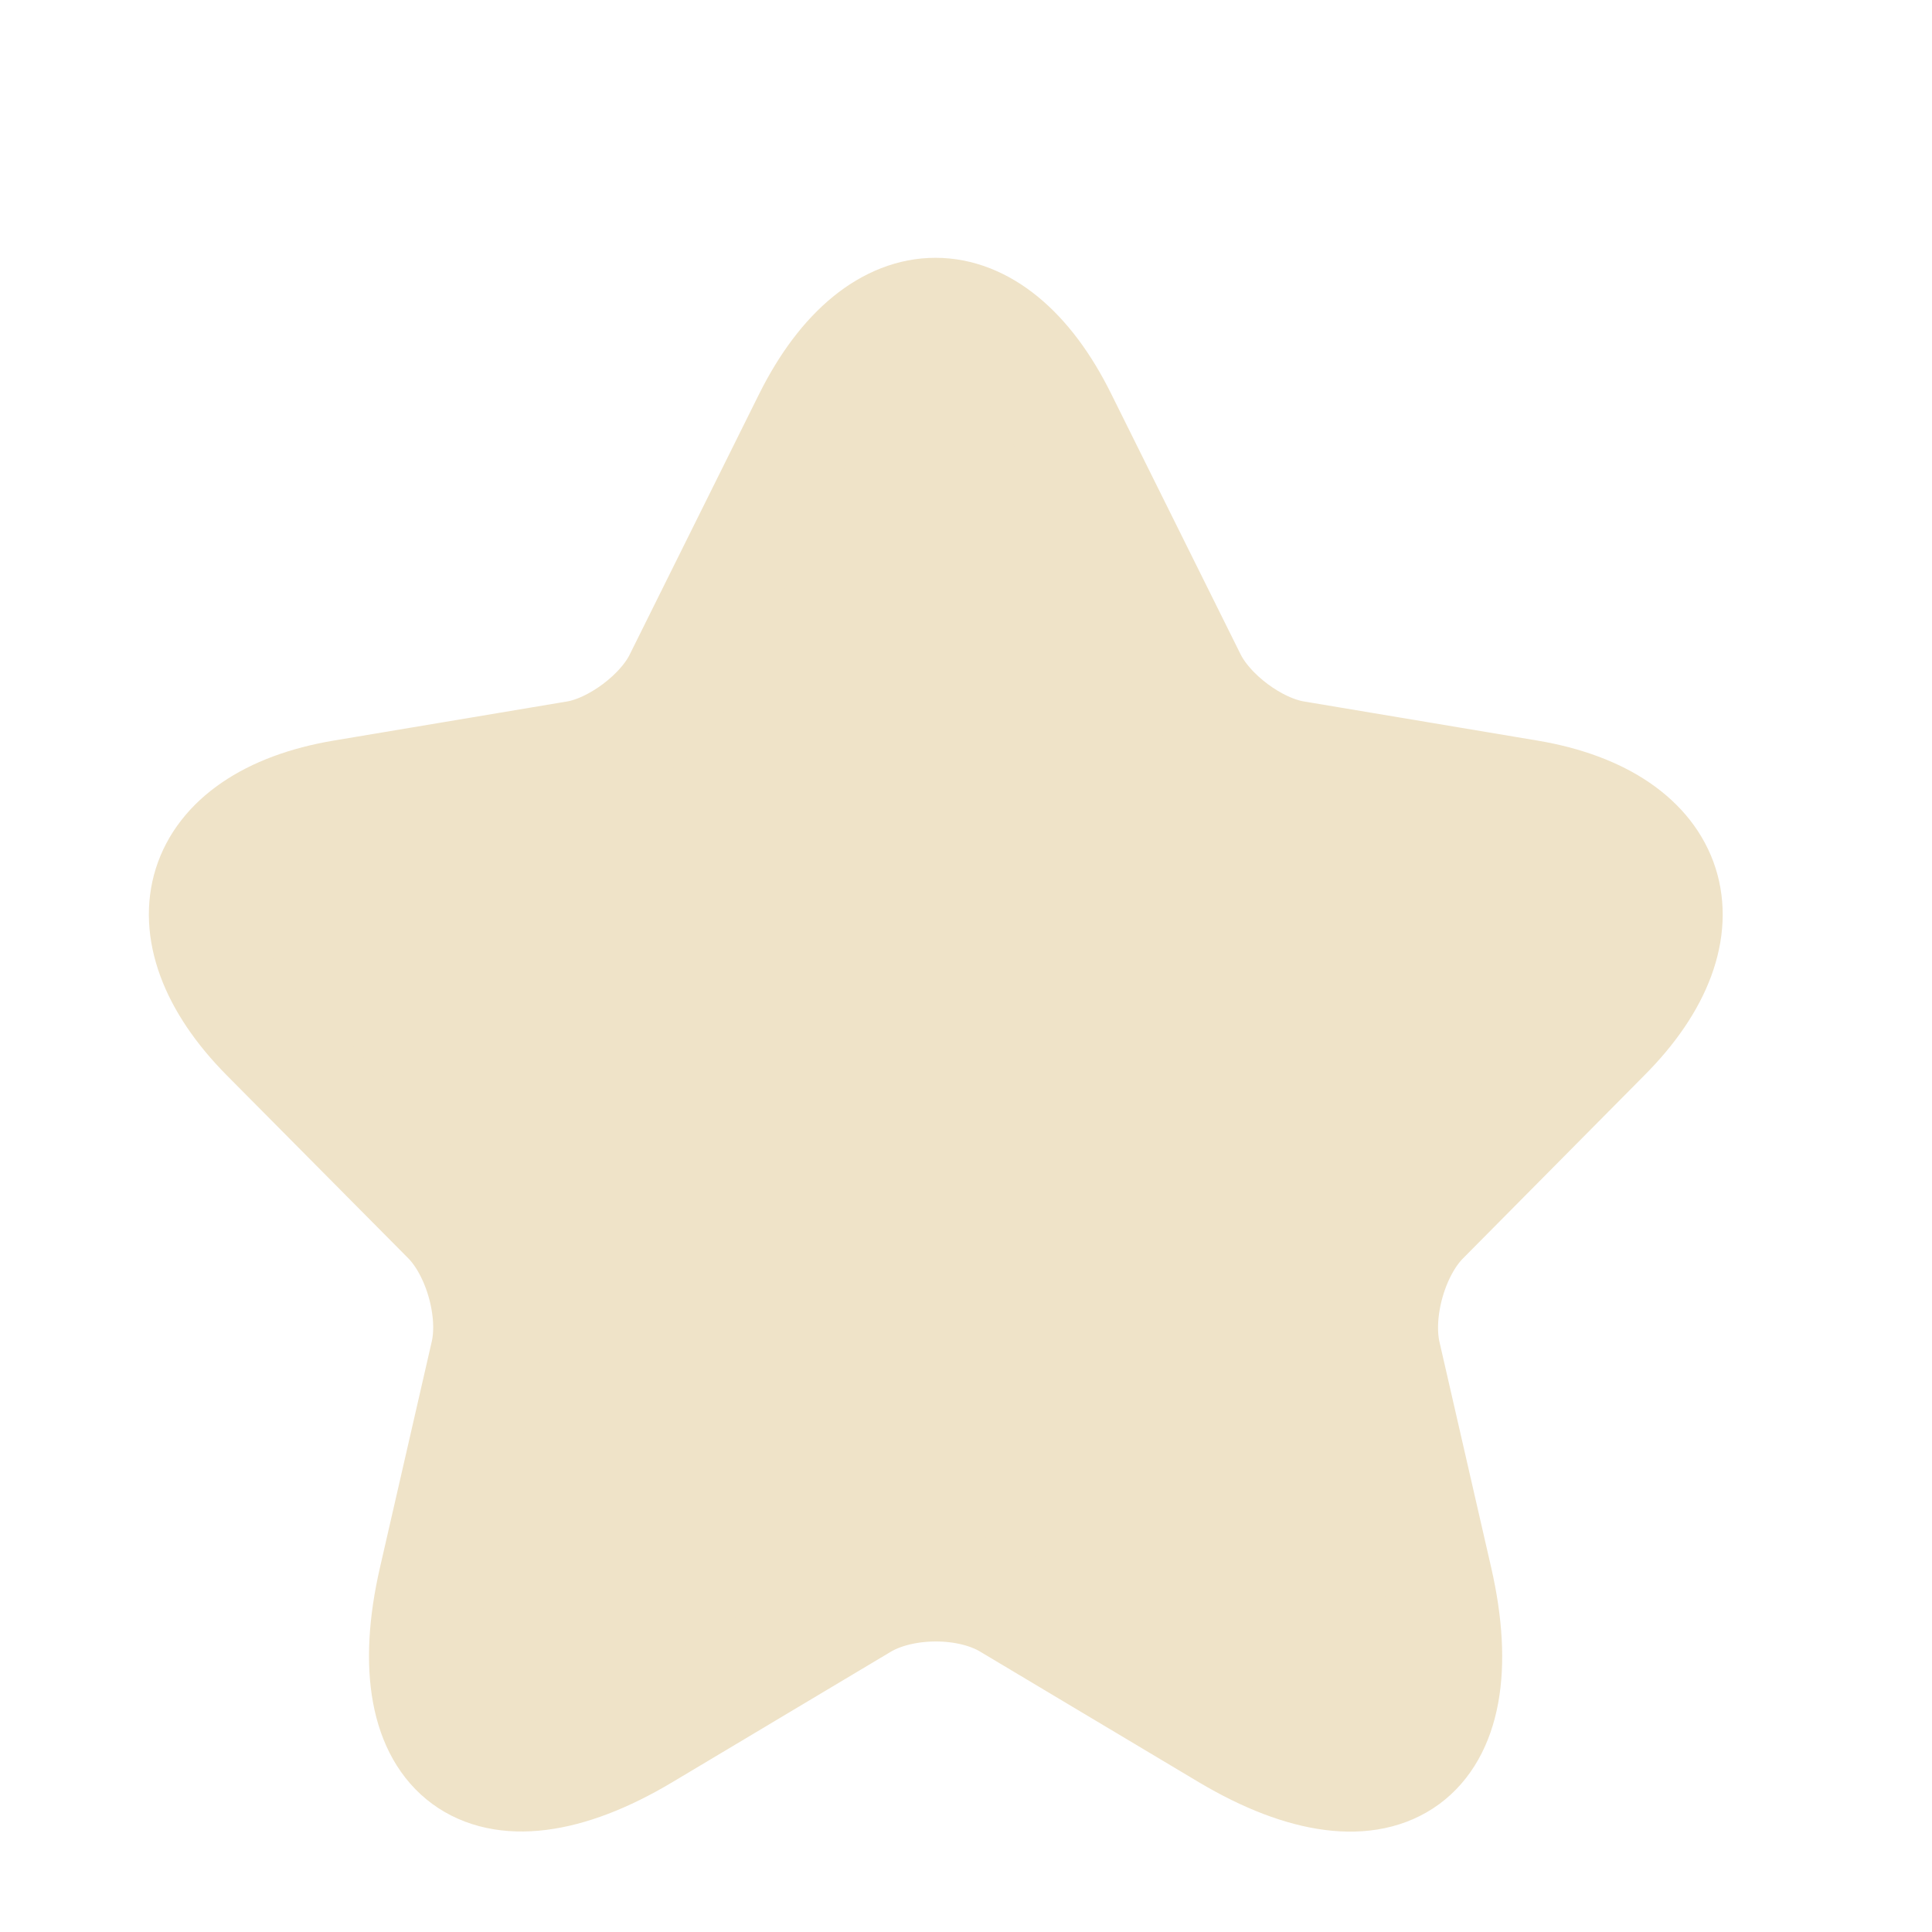<svg width="8" height="8" viewBox="0 0 8 8" fill="none" xmlns="http://www.w3.org/2000/svg">
<g clip-path="url(#clip0_124_1419)">
<path d="M4.398 1.733L4.932 2.808C5.005 2.958 5.198 3.102 5.362 3.129L6.329 3.291C6.947 3.395 7.093 3.847 6.647 4.293L5.896 5.051C5.768 5.18 5.699 5.427 5.738 5.604L5.953 6.542C6.123 7.285 5.732 7.572 5.08 7.184L4.174 6.643C4.01 6.545 3.741 6.545 3.574 6.643L2.668 7.184C2.019 7.572 1.625 7.282 1.795 6.542L2.01 5.604C2.05 5.427 1.98 5.18 1.853 5.051L1.101 4.293C0.659 3.847 0.801 3.395 1.419 3.291L2.386 3.129C2.547 3.102 2.741 2.958 2.813 2.808L3.347 1.733C3.638 1.149 4.11 1.149 4.398 1.733Z" fill="#EFE3C8" stroke="#EFE3C8" stroke-width="0.455" stroke-linecap="round" stroke-linejoin="round"/>
</g>
<defs>
<clipPath id="clip0_124_1419">
<rect width="7.274" height="7.274" fill="white" transform="translate(0.238 0.689)"/>
</clipPath>
</defs>
</svg>
